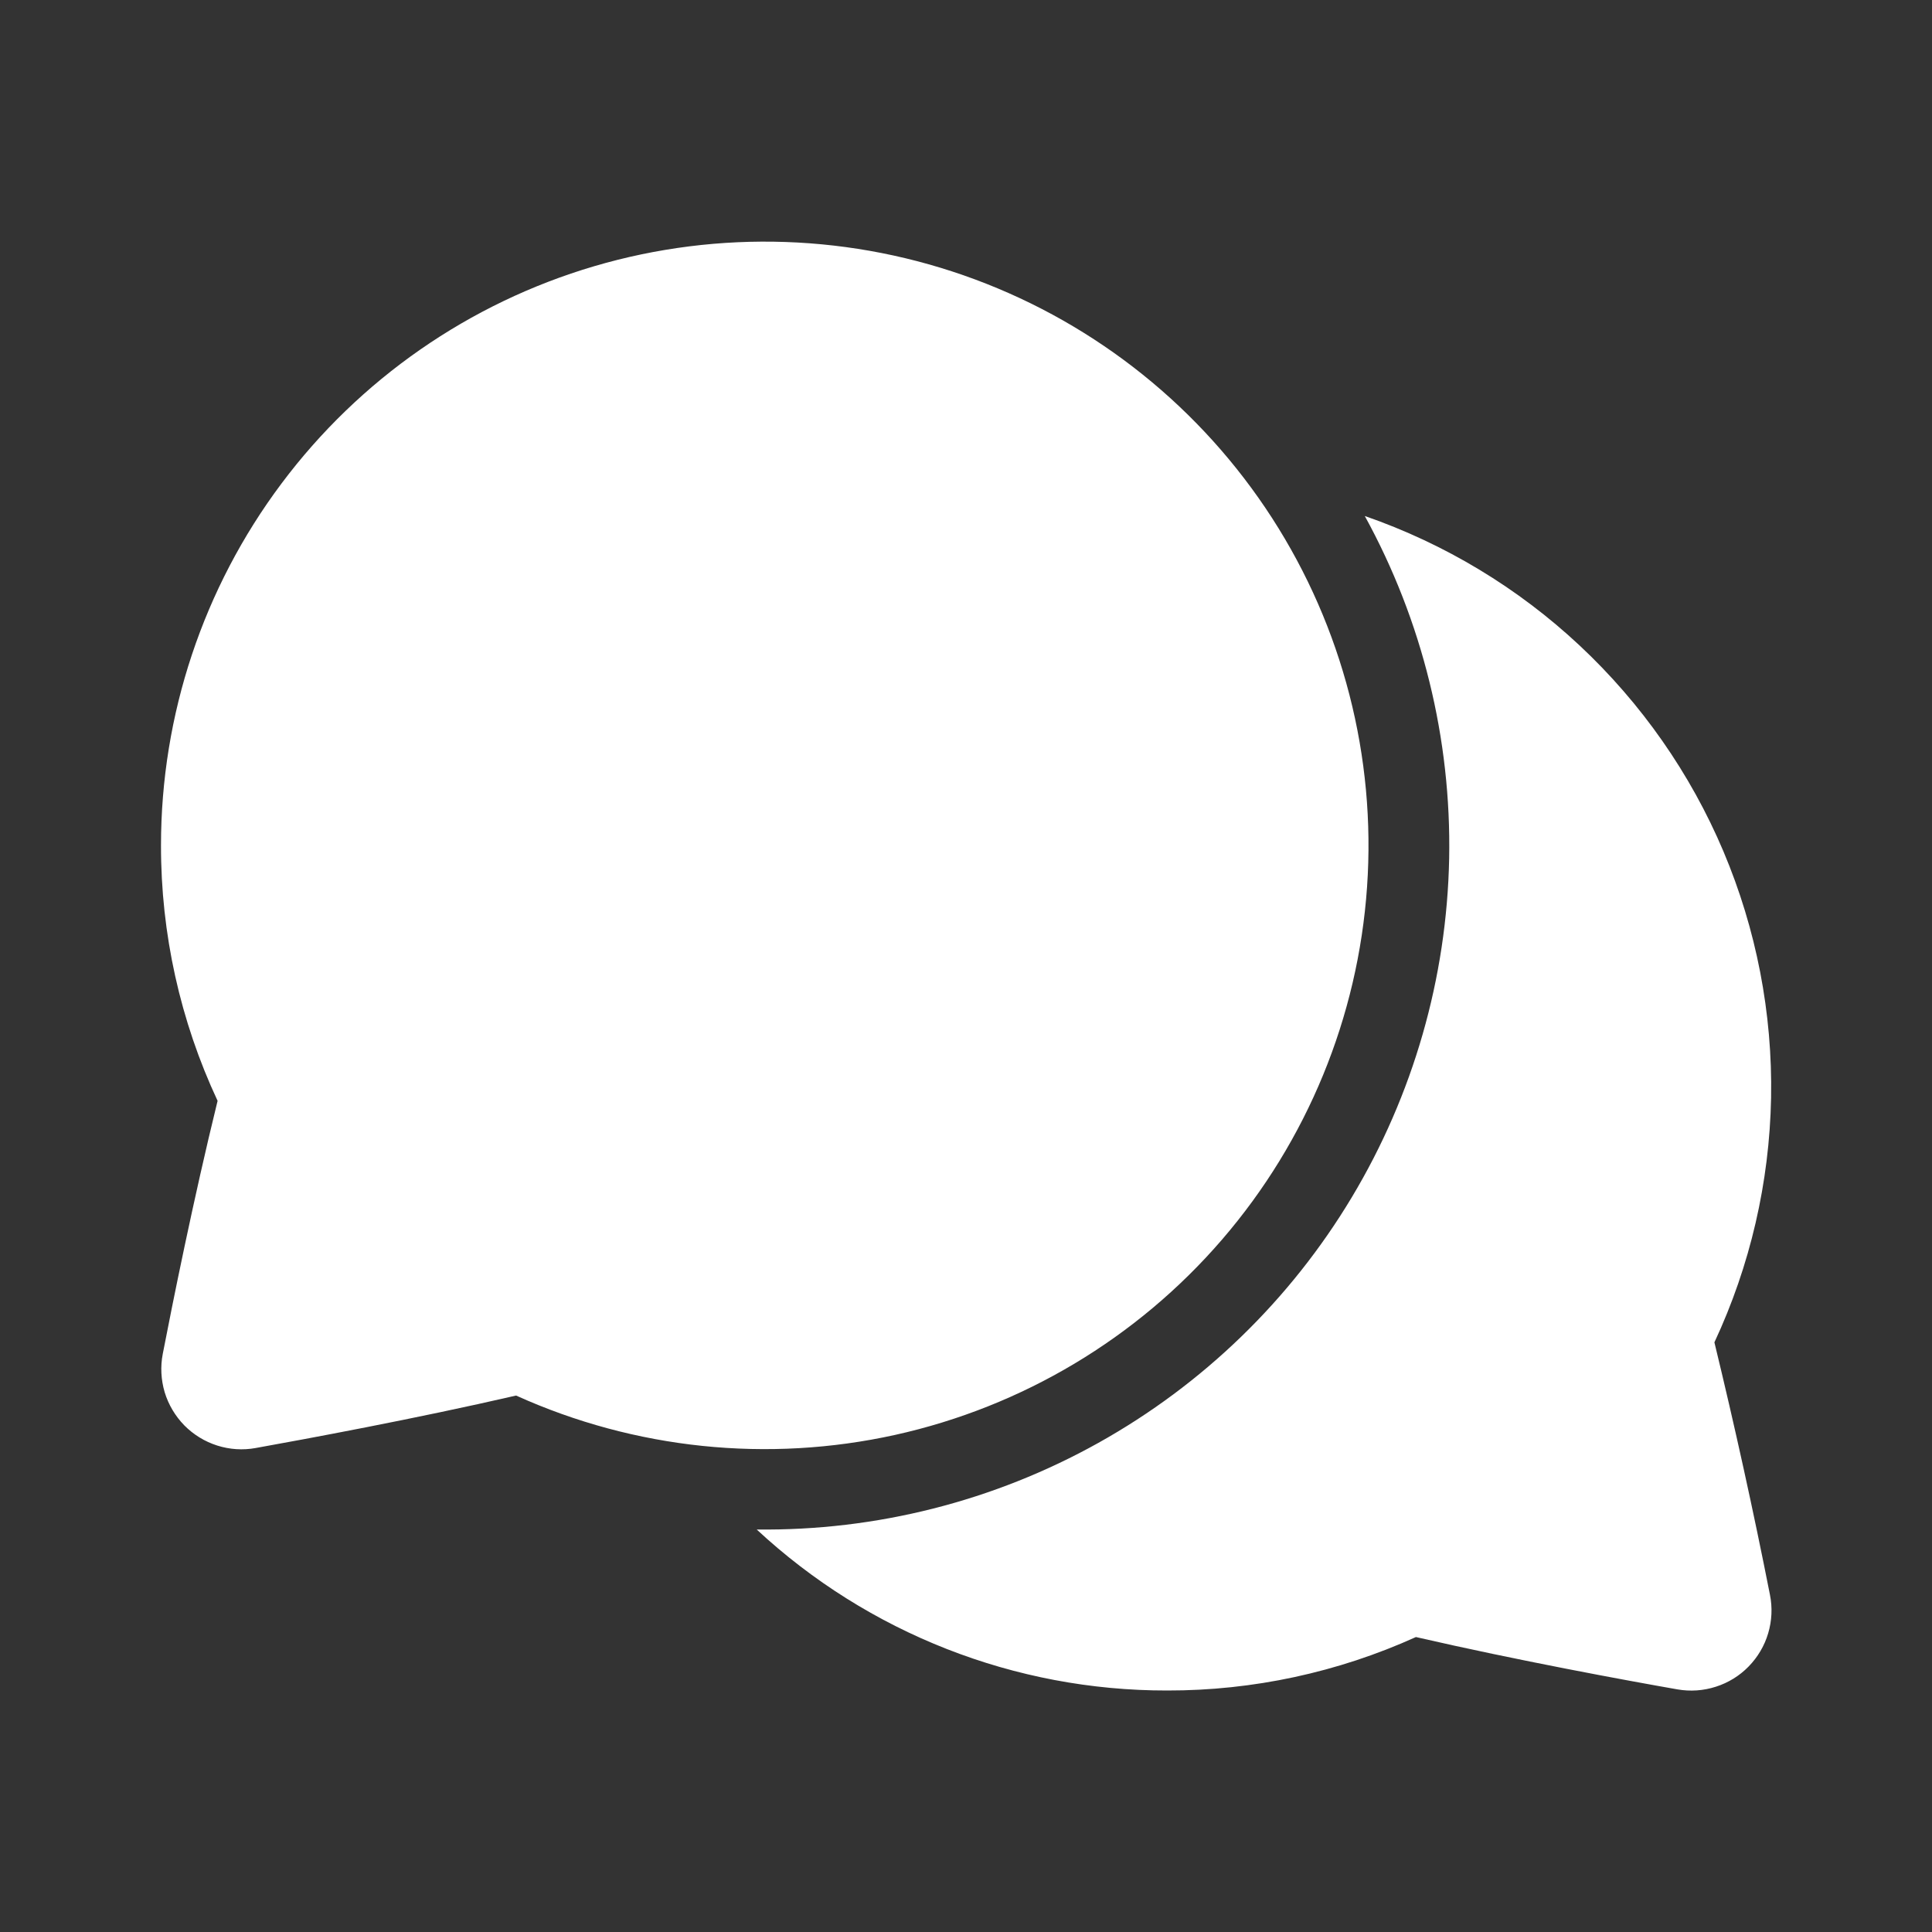 <svg width="30"
     height="30"
     viewBox="0 0 24 24"
     fill="none"
     xmlns="http://www.w3.org/2000/svg"
>
    <rect x="0" y="0" width="24" height="24" fill="#333333" stroke="none"/>
    <path d="M2 10.5C2 8.881 2.525 7.305 3.495 6.009C4.465 4.712 5.828 3.765 7.381 3.307C8.934 2.85 10.594 2.907 12.112 3.471C13.63 4.035 14.924 5.075 15.802 6.435C16.68 7.796 17.094 9.404 16.982 11.019C16.87 12.634 16.239 14.17 15.182 15.397C14.125 16.624 12.7 17.475 11.119 17.825C9.538 18.174 7.886 18.003 6.411 17.336C5.153 17.626 3.798 17.876 3.175 17.988C3.016 18.017 2.852 18.006 2.698 17.957C2.544 17.908 2.404 17.822 2.29 17.707C2.177 17.591 2.093 17.45 2.046 17.296C2 17.141 1.991 16.977 2.022 16.818C2.14 16.208 2.402 14.9 2.703 13.675C2.238 12.681 1.998 11.597 2 10.5ZM9.4 19C10.786 20.288 12.608 21.003 14.5 21C15.565 21.002 16.619 20.775 17.589 20.336C18.849 20.626 20.21 20.876 20.837 20.986C20.997 21.014 21.16 21.003 21.315 20.953C21.469 20.904 21.609 20.818 21.722 20.702C21.835 20.586 21.919 20.445 21.965 20.289C22.011 20.134 22.019 19.97 21.987 19.811C21.78 18.761 21.549 17.715 21.297 16.675C21.742 15.723 21.981 14.688 22.001 13.638C22.02 12.587 21.818 11.544 21.409 10.576C21 9.609 20.391 8.738 19.624 8.02C18.857 7.302 17.947 6.754 16.954 6.41C17.669 7.712 18.03 9.179 18.002 10.664C17.973 12.149 17.556 13.6 16.792 14.874C16.028 16.148 14.943 17.199 13.646 17.923C12.349 18.647 10.885 19.018 9.4 19Z"
          fill="white"/>
</svg>
